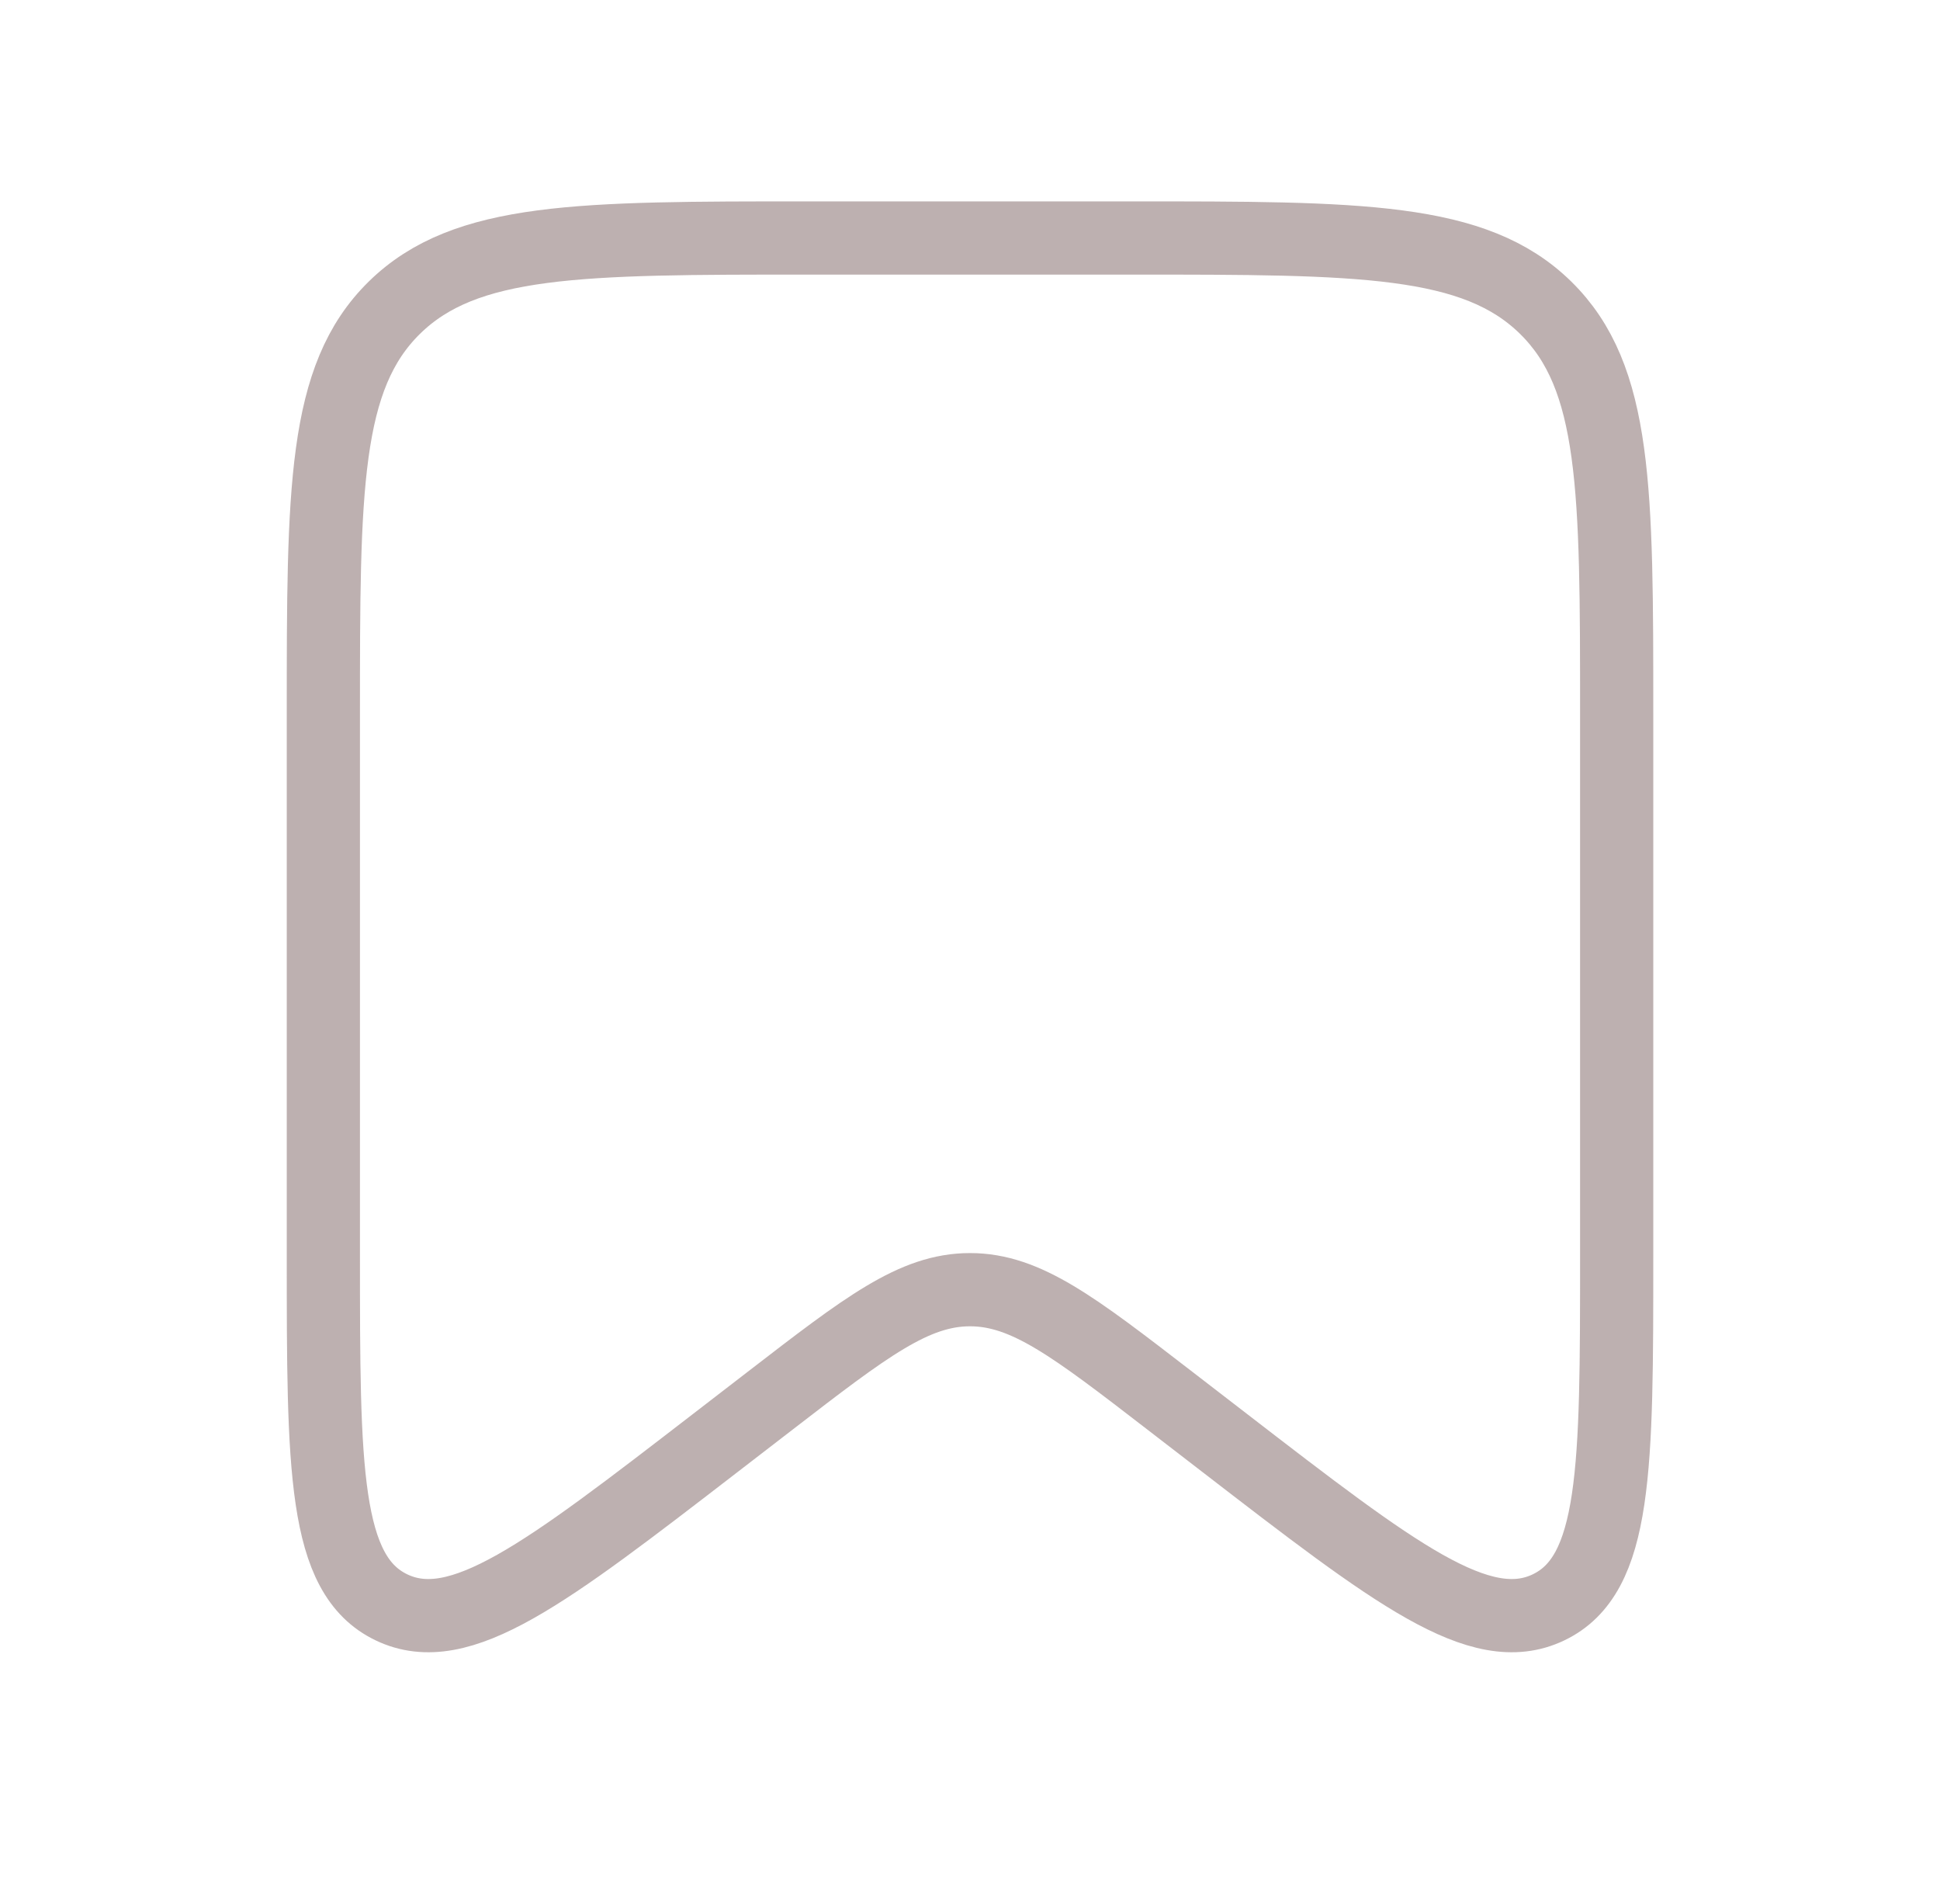 <svg width="53" height="52" viewBox="0 0 53 52" fill="none" xmlns="http://www.w3.org/2000/svg">
<path d="M8.834 19.5C8.834 13.372 8.834 10.308 10.774 8.404C12.714 6.5 15.837 6.5 22.084 6.5H30.917C37.163 6.5 40.286 6.5 42.226 8.404C44.167 10.308 44.167 13.372 44.167 19.5V34.293C44.167 40.107 44.167 43.014 42.302 43.903C40.438 44.792 38.108 42.996 33.449 39.404L31.958 38.255C29.338 36.235 28.028 35.225 26.5 35.225C24.973 35.225 23.663 36.235 21.043 38.255L19.552 39.404C14.892 42.996 12.562 44.792 10.698 43.903C8.834 43.014 8.834 40.107 8.834 34.293V19.5Z" stroke="#BDB0B0" stroke-width="2"/>
</svg>
